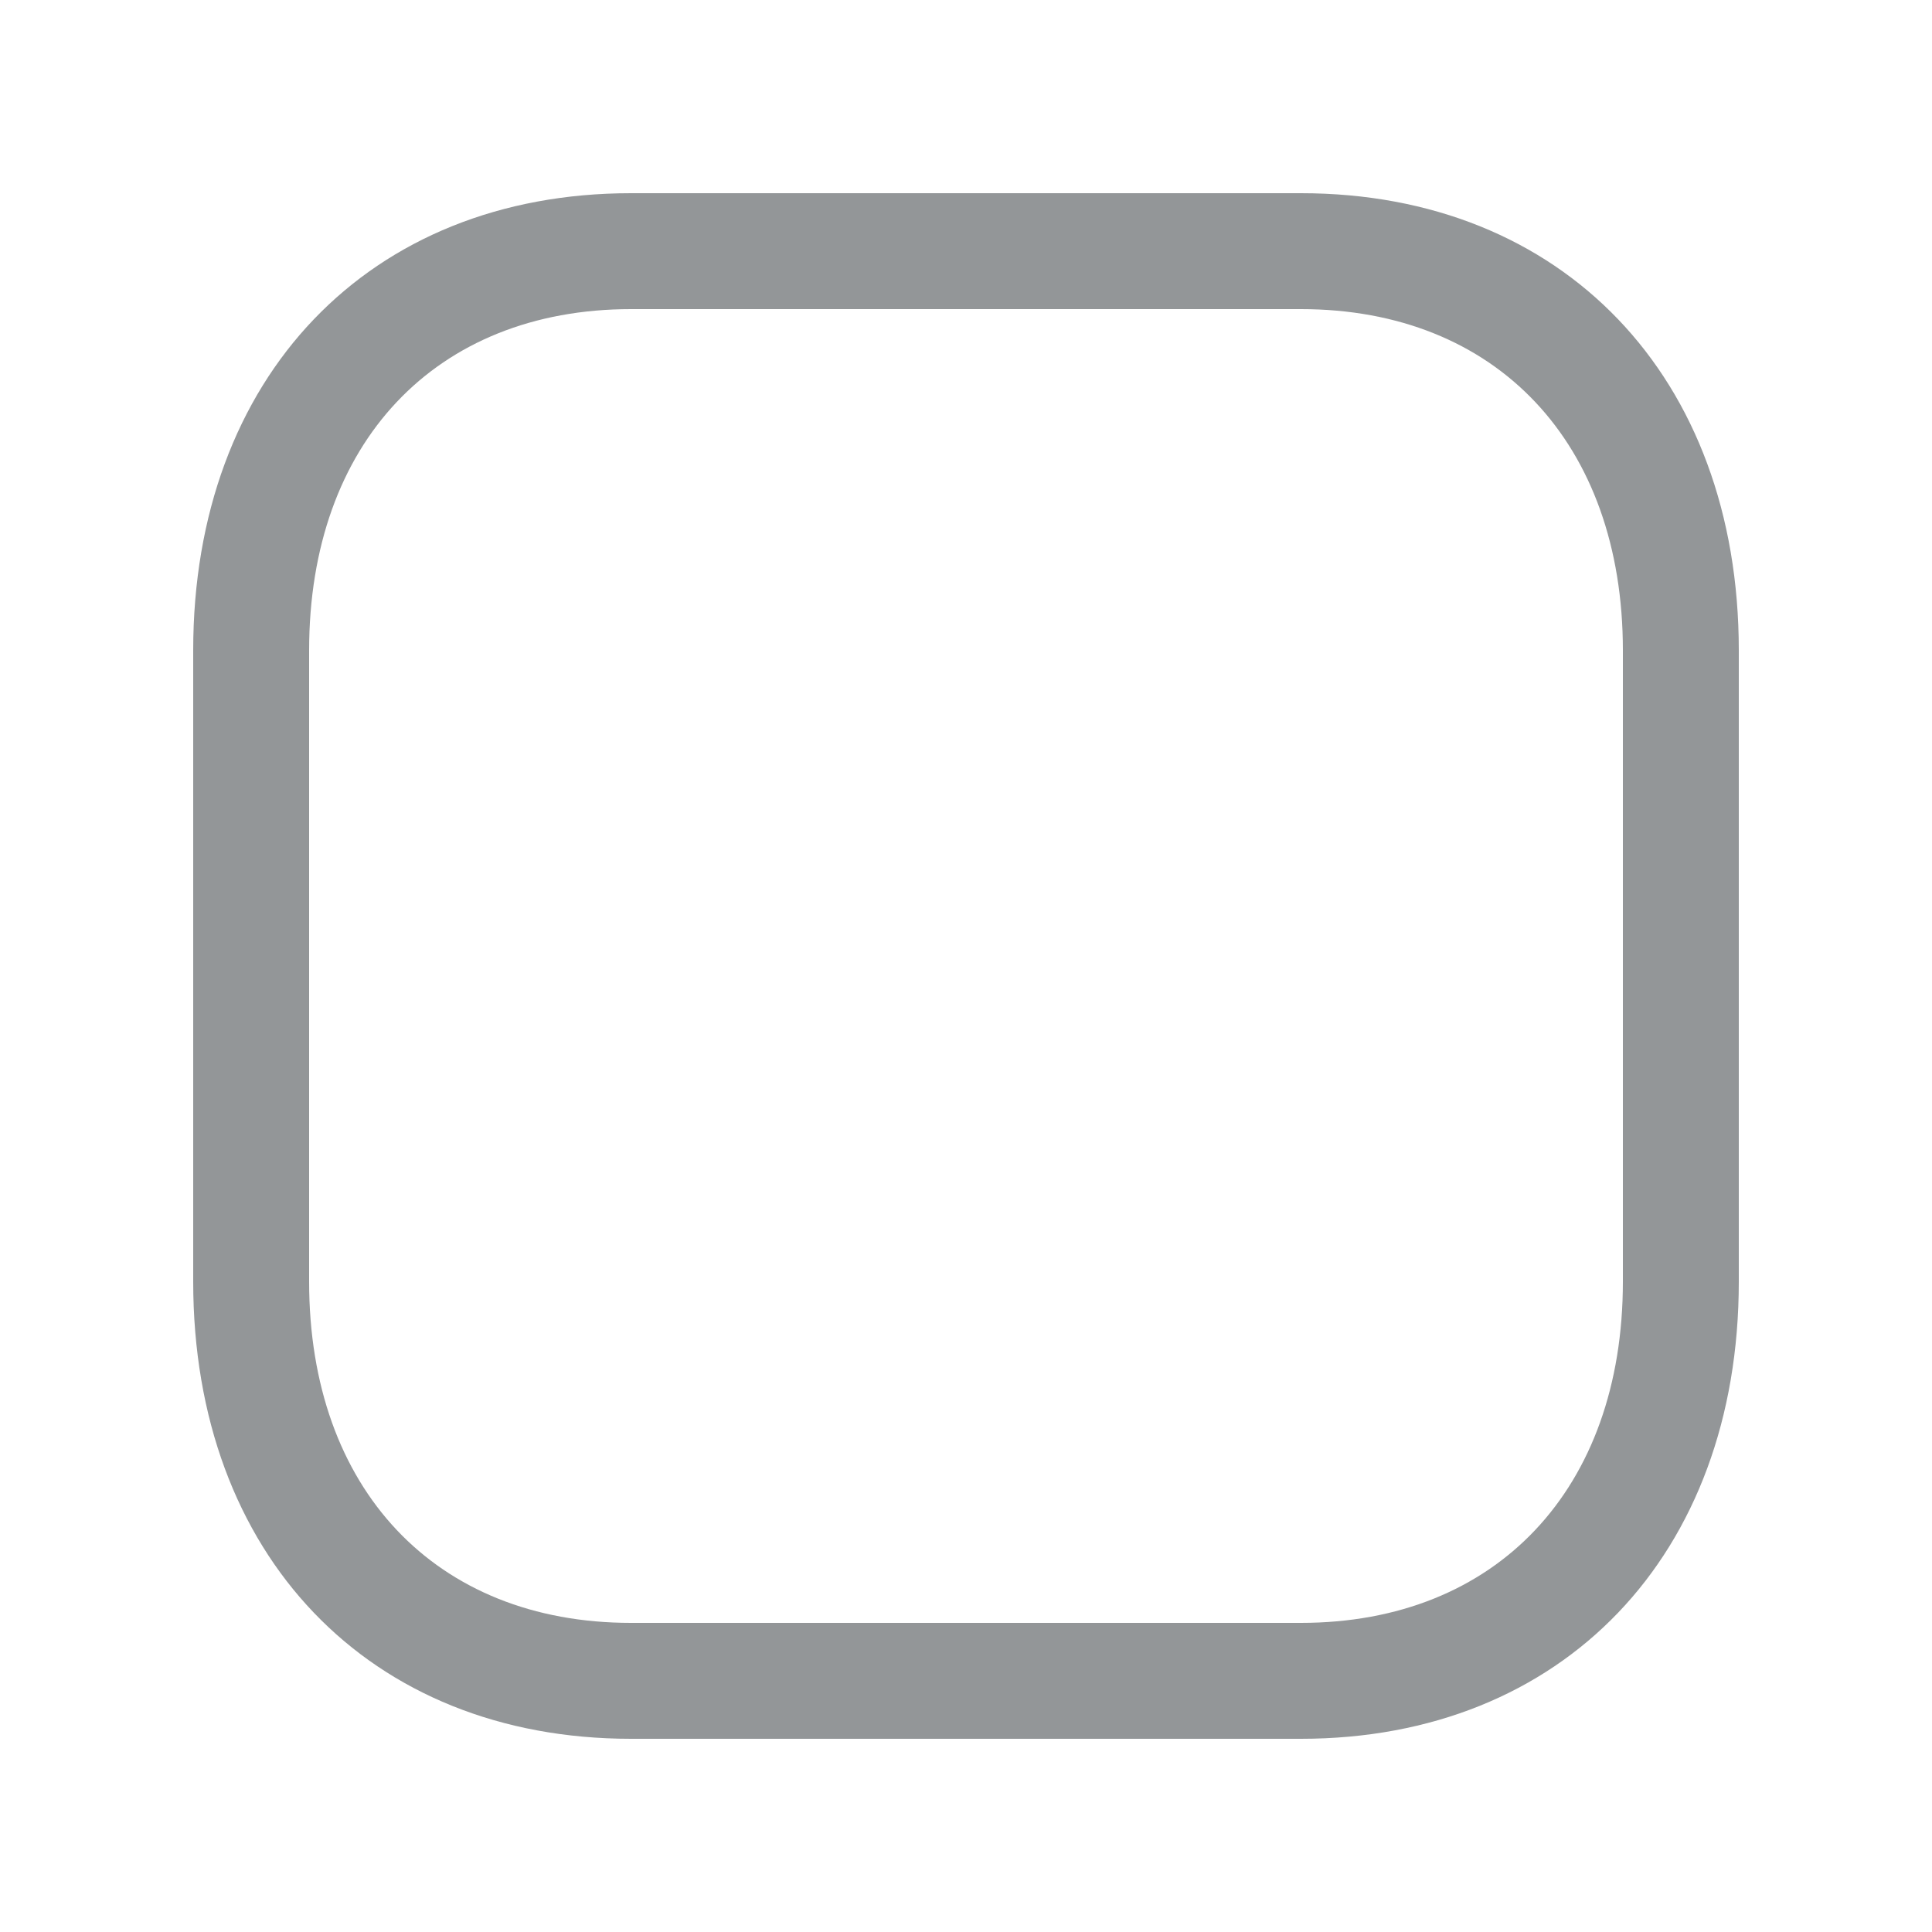 <svg width="30" height="30" viewBox="0 0 30 30" fill="none" xmlns="http://www.w3.org/2000/svg">
<path fill-rule="evenodd" clip-rule="evenodd" d="M9.798 4.8C6.762 4.8 4.8 6.88 4.8 10.099V19.901C4.8 23.12 6.762 25.2 9.798 25.2H20.2C23.237 25.2 25.2 23.12 25.2 19.901V10.099C25.2 6.88 23.237 4.8 20.201 4.8H9.798ZM20.2 27H9.798C5.731 27 3 24.146 3 19.901V10.099C3 5.854 5.731 3 9.798 3H20.201C24.268 3 27 5.854 27 10.099V19.901C27 24.146 24.268 27 20.2 27Z" fill="#939698"/>
</svg>
